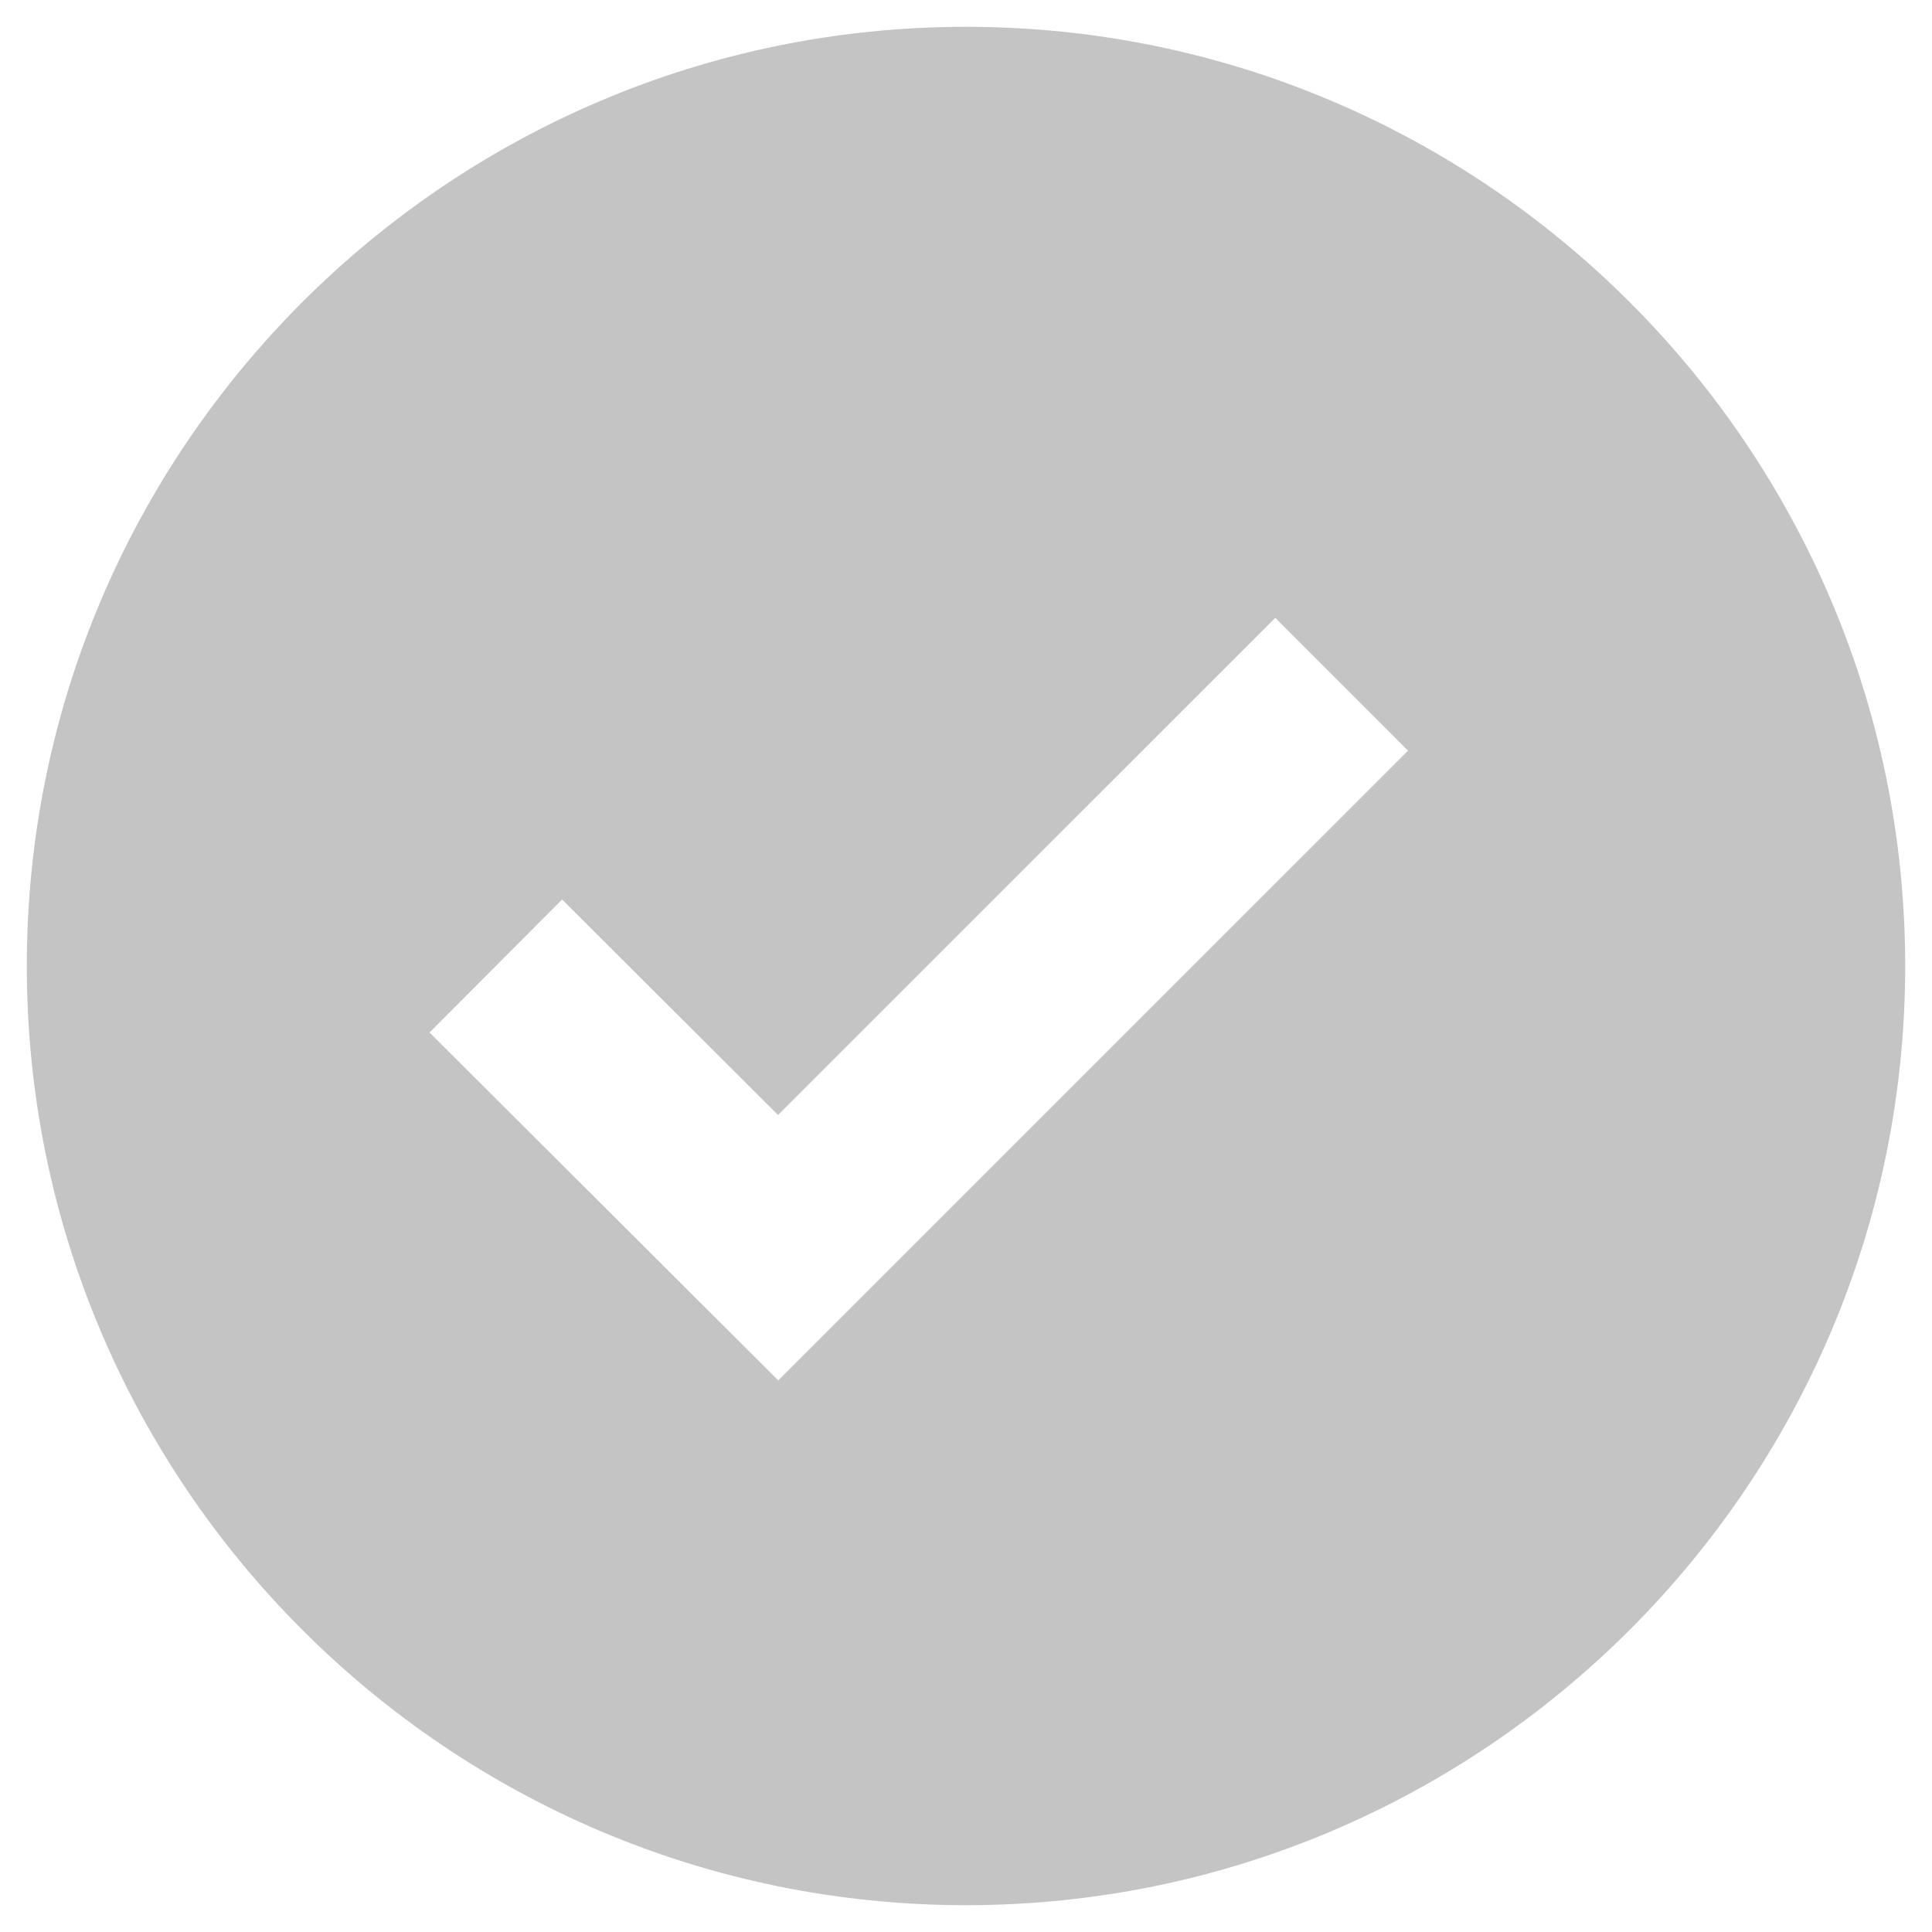 <svg width="24" height="24" viewBox="0 0 24 24" fill="none" xmlns="http://www.w3.org/2000/svg">
<path d="M12 0.333C5.567 0.333 0.333 5.567 0.333 12C0.333 18.433 5.567 23.667 12 23.667C18.433 23.667 23.667 18.433 23.667 12C23.667 5.567 18.433 0.333 12 0.333ZM9.668 17.148L5.336 12.826L6.983 11.174L9.665 13.851L15.842 7.675L17.491 9.325L9.668 17.148Z" fill="#C4C4C4"/>
</svg>
